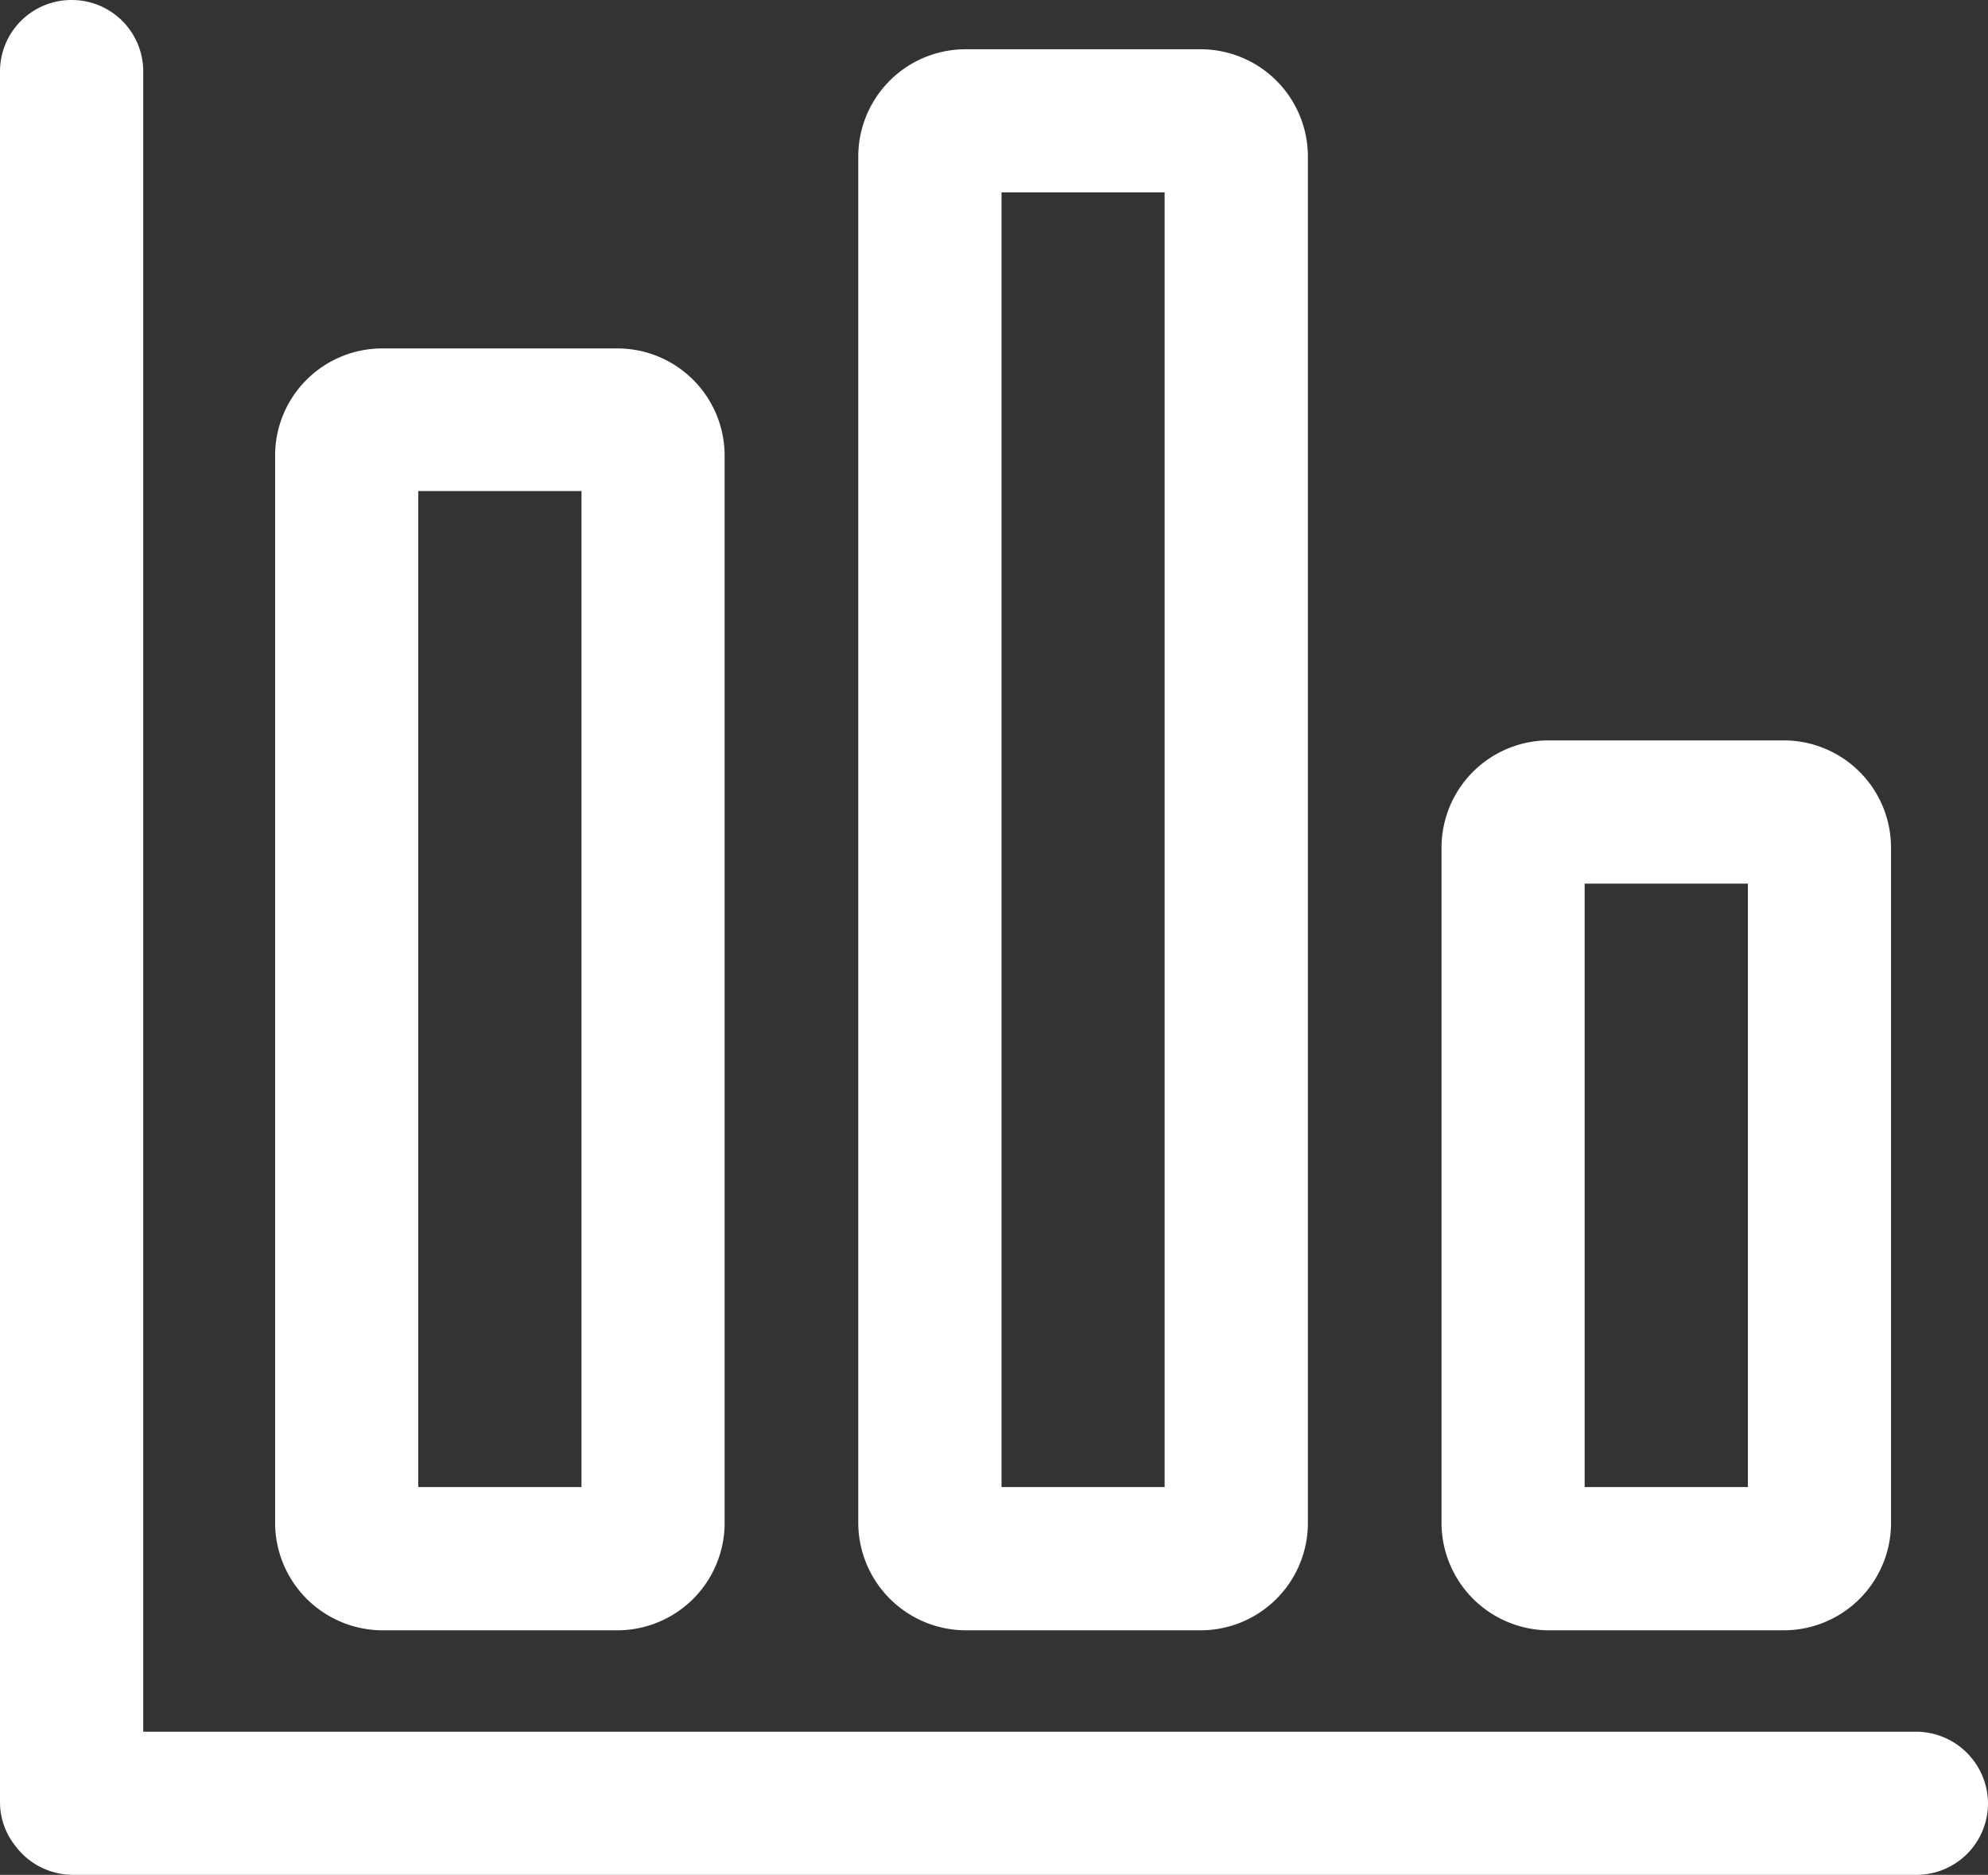 <svg xmlns="http://www.w3.org/2000/svg" width="18" height="16.976" viewBox="0 0 18 16.976">
  <rect x="0" y="0" width="18" height="16.976" fill="#333333" stroke="none"/>
  <defs>
    <style>
      .cls-1 {
        fill: #fff;
      }
    </style>
  </defs>
  <g id="组_929" data-name="组 929" transform="translate(94.408 -83.873)">
    <path id="路径_154" data-name="路径 154" class="cls-1" d="M-90.945,98.635h2.126a.972.972,0,0,0,.972-.973V88a.971.971,0,0,0-.972-.972h-2.126a.97.97,0,0,0-.972.972v9.667A.975.975,0,0,0-90.945,98.635Zm.324-10.316h1.478v9.019h-1.478Zm4.957,10.316h2.125a.972.972,0,0,0,.973-.973V85.291a.972.972,0,0,0-.973-.972h-2.125a.972.972,0,0,0-.973.972V97.662A.976.976,0,0,0-85.664,98.635Zm.324-13.02h1.477V97.338H-85.34Zm4.956,13.02h2.126a.972.972,0,0,0,.972-.973V91.55a.972.972,0,0,0-.972-.973h-2.126a.972.972,0,0,0-.972.973v6.112a.975.975,0,0,0,.972.973Zm.324-6.761h1.478v5.464H-80.06Z"/>
    <path id="路径_155" data-name="路径 155" class="cls-1" d="M-77.059,99.553H-93.111V84.521a.647.647,0,0,0-.649-.648.647.647,0,0,0-.648.648v15.667a.632.632,0,0,0,.133.391.652.652,0,0,0,.526.27h16.693a.647.647,0,0,0,.648-.648.653.653,0,0,0-.651-.648Z"/>
  </g>
</svg>
